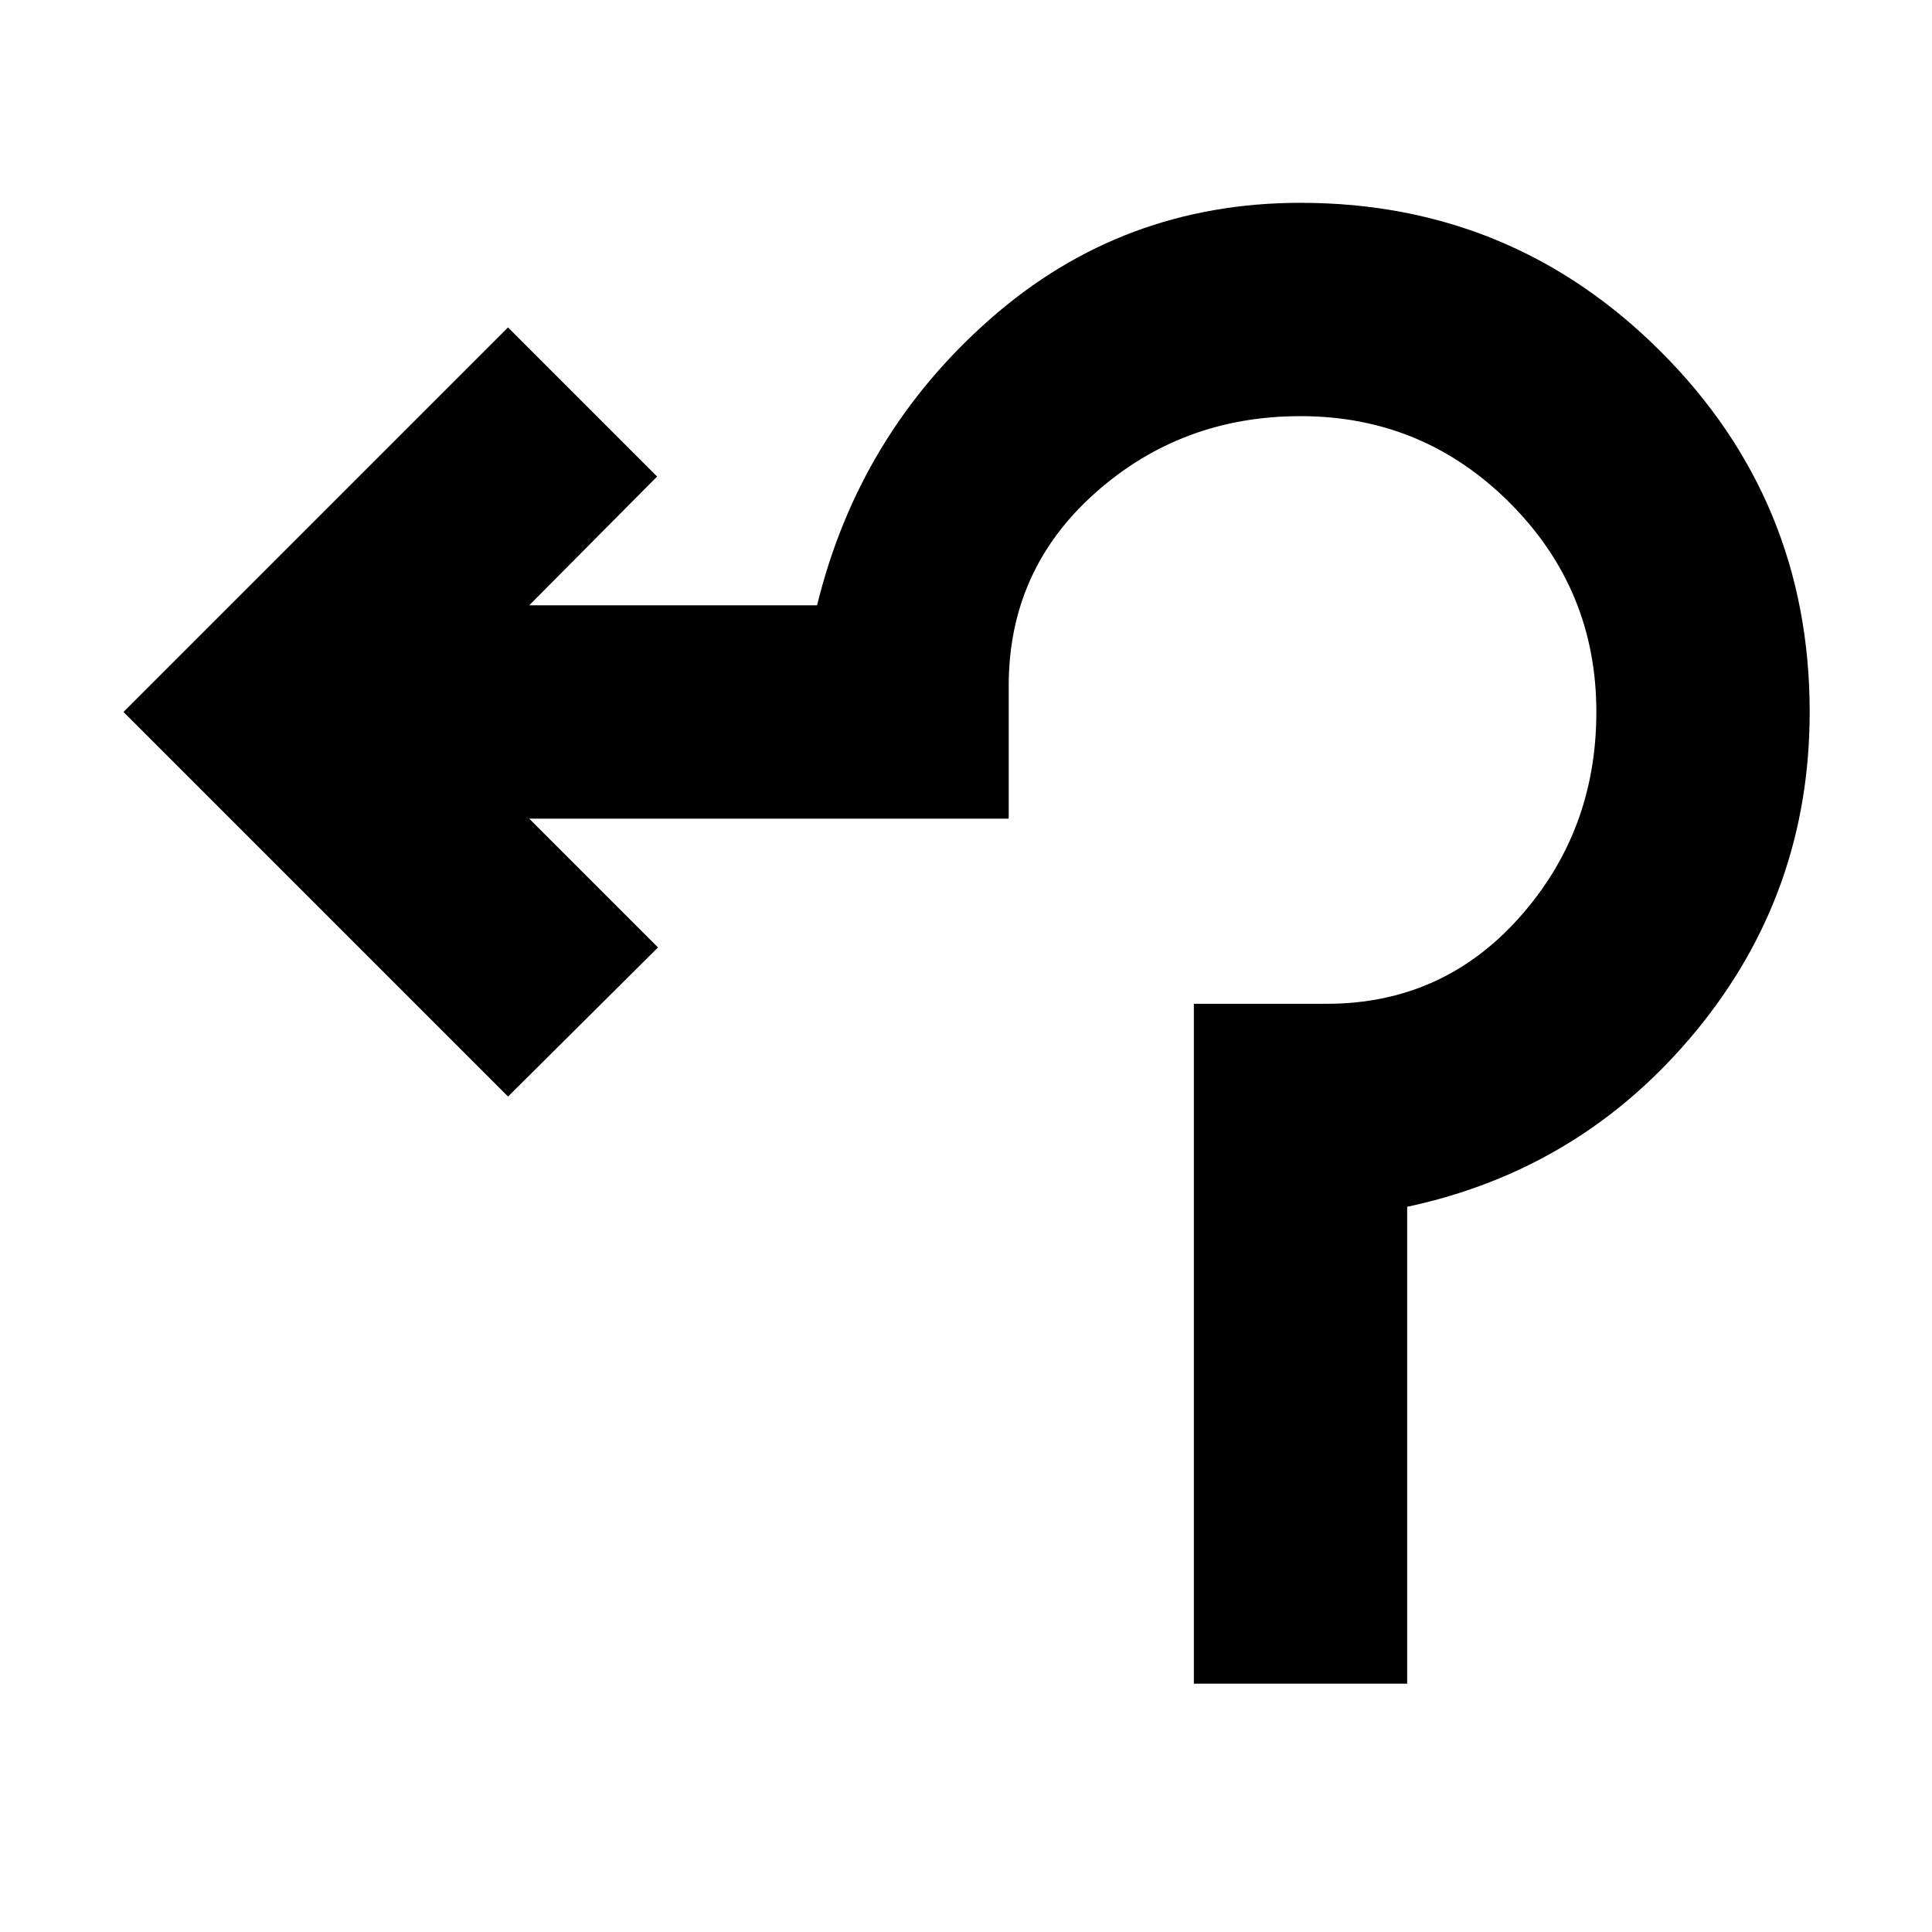 <svg xmlns="http://www.w3.org/2000/svg" height="24" viewBox="0 -960 960 960" width="24"><path d="M593.22-123.39v-337.83h66q57.52 0 95.76-42.89t38.24-102.11q0-60.91-43.05-103.95-43.04-43.05-103.95-43.05-59.22 0-102.11 38.24t-42.89 95.76v66H262.96l64 64-74.52 74.09L61.35-606.22l191.09-191.09 74.08 74.09-63.56 64H406q20.78-85 86.28-142.5t153.94-57.5q105.08 0 179.04 73.96t73.96 179.04q0 90.13-56.65 158.74-56.66 68.61-143.35 87.13v236.96h-106Z"/></svg>